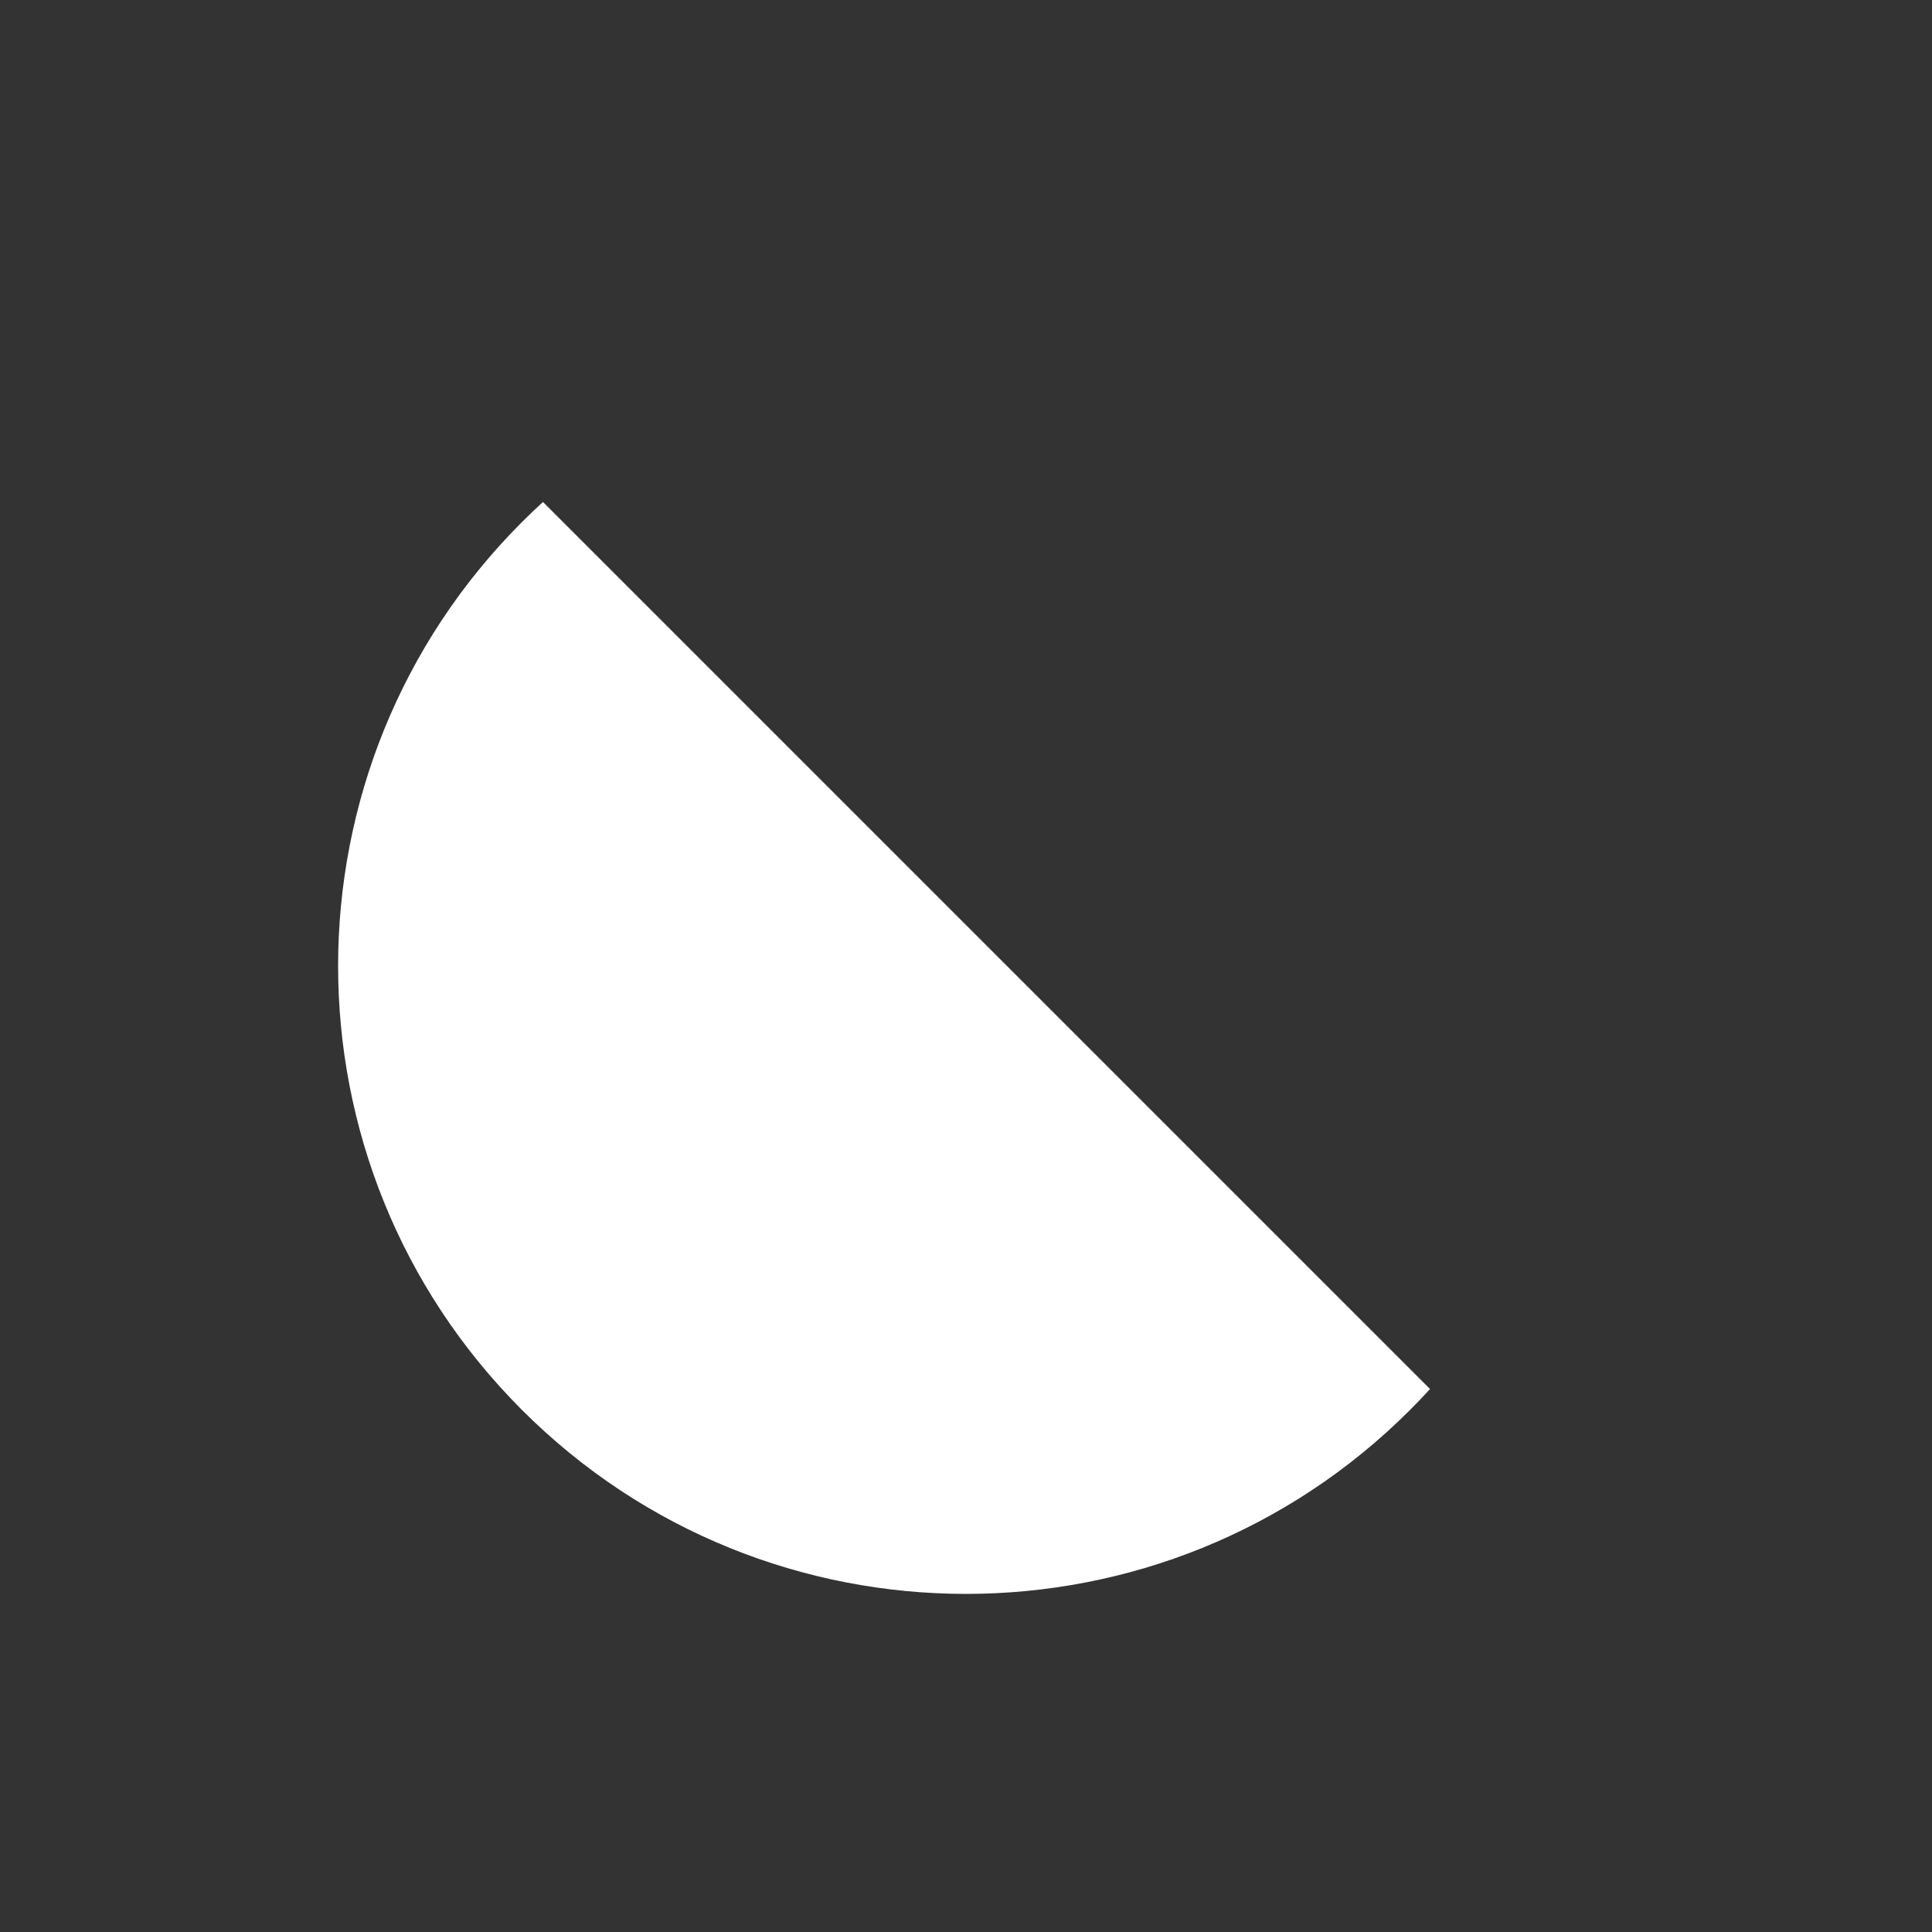 <?xml version="1.0" encoding="utf-8"?>
<!-- Generator: Adobe Illustrator 26.1.0, SVG Export Plug-In . SVG Version: 6.00 Build 0)  -->
<svg version="1.1" id="Layer_1" xmlns="http://www.w3.org/2000/svg" xmlns:xlink="http://www.w3.org/1999/xlink" x="0px" y="0px"
	 viewBox="0 0 1000 1000" style="enable-background:new 0 0 1000 1000;" xml:space="preserve">
<rect x="0" y="0" width="1000" height="1000" fill="#333333" stroke="none"/>
<style type="text/css">
	.st0{fill:#FFFFFF;}
	.st1{fill:#FFFFFF;stroke:#FFFFFF;stroke-width:30;stroke-miterlimit:10;}
</style>
<g>
	<g>
		<g>
			<path class="st0" d="M1611.78,1855.54c41.22,0,79.99,15.98,109.22,45.01l8.87,9.56c0.7,0.82,1.42,1.69,2.21,2.65
				c0.8,0.98,1.61,1.99,2.39,3c0.51,0.66,1.04,1.35,1.56,2.04l16.18,26.96c0.19,0.4,0.38,0.82,0.58,1.26l0.3,0.67
				c0.04,0.08,0.08,0.17,0.11,0.25l0.49,1.09c0.34,0.77,0.67,1.54,0.98,2.29l0.84,2.05c0.4,0.96,0.79,1.97,1.21,3.09l1.44,3.94
				c0.35,1.02,0.69,2.02,1.03,3.06l2.32,7.84c0.24,0.91,0.47,1.82,0.69,2.7l2.81,14.04c0.14,0.89,0.27,1.82,0.39,2.75l0.69,6.12
				c0.46,4.78,0.7,9.7,0.7,14.64c0,7.22-0.51,14.5-1.52,21.69l-0.4,2.62c-0.08,0.51-0.15,1-0.23,1.47l-0.38,2.13
				c-0.04,0.2-0.07,0.4-0.11,0.6l-0.14,0.77c-0.14,0.72-0.28,1.46-0.44,2.25c-0.98,4.78-2.23,9.63-3.71,14.4l-0.01,0.04l-0.01,0.04
				c-0.33,1.08-0.71,2.25-1.15,3.56c-5.27,15.69-13.01,30.36-23.03,43.64c-1.19,1.58-2.39,3.11-3.59,4.58
				c-3.34,4.09-6.93,8.06-10.67,11.81l-192.5,192.52l-219.2-219.2l192.49-192.52C1531.45,1871.66,1570.37,1855.54,1611.78,1855.54
				 M1249.46,2153.69l219.2,219.2l-192.73,192.75c-29.27,29.28-68.2,45.4-109.6,45.4c-41.4,0-80.33-16.12-109.6-45.39
				c-2.8-2.8-5.55-5.76-8.13-8.76c-0.81-0.94-1.65-1.94-2.56-3.06c-1.18-1.44-2.37-2.96-3.65-4.64c-0.48-0.64-1.01-1.36-1.7-2.33
				l-0.19-0.26l-0.19-0.25c-0.18-0.25-0.36-0.49-0.53-0.74l-0.08-0.11l-0.08-0.11c-0.91-1.28-1.83-2.63-2.8-4.09
				c-1.05-1.59-2.08-3.22-3.07-4.84c-5.91-9.73-10.73-20.12-14.35-30.88c-0.34-1-0.66-2-0.98-3.01c-0.51-1.63-0.95-3.11-1.33-4.52
				l-0.02-0.09l-0.03-0.09c-0.41-1.47-0.81-2.96-1.16-4.39c-0.43-1.76-0.76-3.17-1.03-4.43l-0.01-0.04l-0.01-0.04
				c-0.29-1.33-0.49-2.32-0.66-3.21l-0.01-0.07l-0.01-0.07c-0.37-1.88-0.7-3.78-0.98-5.64l-0.02-0.12l-0.02-0.12
				c-0.14-0.86-0.28-1.82-0.44-3.04c-0.91-6.84-1.37-13.79-1.37-20.64c0-7.04,0.48-14.15,1.43-21.12l0.01-0.07l0.01-0.07
				c0.09-0.66,0.17-1.24,0.26-1.76l0.03-0.2l0.03-0.2c1.27-8.43,3.25-16.79,5.88-24.84c0.13-0.39,0.26-0.79,0.39-1.17l0.11-0.33
				l0.07-0.22l0.06-0.18l0.06-0.18l0.16-0.47c0.2-0.58,0.41-1.17,0.62-1.76c0.58-1.61,1.11-3.03,1.64-4.35
				c0.32-0.8,0.64-1.59,0.97-2.39l0.02-0.05l0.02-0.05c0.89-2.15,1.84-4.32,2.84-6.46c0.43-0.91,0.89-1.87,1.37-2.84
				c4.52-9.15,9.99-17.9,16.27-26.01c0.82-1.04,1.65-2.1,2.49-3.13c3.29-4.03,6.87-7.99,10.64-11.77L1249.46,2153.69
				 M1611.78,1825.54c-47.35,0-94.69,18.06-130.82,54.19l-212.12,212.15l-21.21,21.21l-212.12,212.14
				c-4.51,4.51-8.75,9.2-12.7,14.05c-0.98,1.21-1.95,2.43-2.91,3.66c-7.62,9.84-14.11,20.27-19.47,31.12
				c-0.55,1.11-1.08,2.22-1.61,3.34c-1.21,2.58-2.36,5.19-3.44,7.81c-0.4,0.96-0.79,1.92-1.17,2.88c-0.69,1.74-1.34,3.48-1.97,5.23
				c-0.31,0.86-0.61,1.73-0.91,2.59c-0.12,0.35-0.24,0.69-0.35,1.04c-0.16,0.47-0.32,0.95-0.48,1.43
				c-3.19,9.75-5.54,19.71-7.06,29.77c-0.15,0.91-0.28,1.81-0.4,2.72c-1.14,8.35-1.71,16.77-1.71,25.18
				c0,8.24,0.55,16.48,1.64,24.66c0.17,1.25,0.35,2.51,0.55,3.76c0.35,2.31,0.75,4.61,1.2,6.91c0.25,1.31,0.52,2.6,0.8,3.9
				c0.38,1.79,0.8,3.57,1.24,5.36c0.44,1.78,0.91,3.56,1.41,5.34c0.51,1.86,1.06,3.71,1.64,5.56c0.38,1.2,0.77,2.4,1.17,3.59
				c4.28,12.75,10,25.13,17.14,36.89c1.19,1.96,2.42,3.9,3.69,5.82c1.1,1.66,2.22,3.3,3.38,4.93c0.37,0.53,0.74,1.05,1.13,1.57
				c0.71,0.99,1.43,1.98,2.17,2.96c1.41,1.86,2.85,3.7,4.33,5.51c0.99,1.21,1.99,2.41,3.01,3.6c3.07,3.57,6.3,7.06,9.69,10.45
				c36.12,36.12,83.47,54.18,130.81,54.18c47.35,0,94.69-18.06,130.82-54.19l212.12-212.14l21.21-21.22l212.12-212.14
				c4.52-4.52,8.75-9.21,12.7-14.05c1.48-1.81,2.92-3.65,4.32-5.51c12.16-16.11,21.33-33.74,27.51-52.16
				c0.47-1.41,0.93-2.83,1.37-4.26c1.77-5.7,3.26-11.47,4.45-17.29c0.3-1.46,0.58-2.91,0.84-4.37c0.01-0.01,0.01-0.02,0.01-0.03
				c0.27-1.45,0.51-2.9,0.73-4.36c0.01-0.01,0.01-0.02,0.01-0.03c1.49-9.52,2.24-19.13,2.24-28.75c0-5.94-0.28-11.87-0.86-17.78
				l-0.75-6.62c-0.19-1.45-0.4-2.91-0.63-4.36l-3.06-15.32c-0.35-1.43-0.72-2.87-1.1-4.29l-2.55-8.61
				c-0.46-1.42-0.93-2.82-1.42-4.23l-1.55-4.24c-0.52-1.4-1.06-2.79-1.63-4.17l-0.87-2.11c-0.57-1.37-1.17-2.75-1.79-4.12
				c0,0,0-0.01-0.01-0.02c-0.61-1.36-1.24-2.73-1.89-4.08l-17.67-29.45c-0.91-1.25-1.85-2.48-2.8-3.71
				c-0.95-1.23-1.92-2.45-2.91-3.66c-0.99-1.21-1.99-2.41-3.01-3.6l-9.69-10.45C1706.47,1843.6,1659.12,1825.54,1611.78,1825.54
				L1611.78,1825.54z M1490.1,2351.9l-219.5-219.5l17.8-17.8l219.5,219.5L1490.1,2351.9L1490.1,2351.9z"/>
		</g>
		<g>
			<path class="st0" d="M1288.47,2093.46l203.1-203.12c32.11-32.11,74.8-49.79,120.21-49.79c45.32,0,87.92,17.61,120.01,49.59
				l9.29,10.02c0.88,1.03,1.75,2.07,2.61,3.12c0.87,1.08,1.79,2.23,2.69,3.39c0.72,0.92,1.43,1.86,2.13,2.81l16.93,28.21
				c0.49,1.04,0.97,2.08,1.44,3.12l0.49,1.08c0.4,0.9,0.78,1.81,1.16,2.7l0.84,2.05c0.47,1.16,0.97,2.42,1.44,3.68l1.47,4.02
				c0.42,1.22,0.83,2.44,1.23,3.67l2.44,8.23c0.31,1.15,0.61,2.32,0.9,3.49l2.93,14.69c0.18,1.18,0.35,2.37,0.51,3.54l0.72,6.36
				c0.51,5.33,0.77,10.78,0.77,16.21c0,8.11-0.58,16.27-1.72,24.27l-0.34,2.26c-0.12,0.76-0.24,1.53-0.37,2.29l-0.31,1.73
				c-0.24,1.33-0.49,2.65-0.77,3.98c-1.08,5.27-2.45,10.61-4.08,15.86c-0.42,1.35-0.84,2.66-1.28,3.97
				c-5.77,17.2-14.27,33.32-25.25,47.86c-1.33,1.76-2.65,3.45-3.96,5.05c-3.67,4.5-7.6,8.85-11.7,12.94l-203.11,203.13
				L1288.47,2093.46z"/>
			<path class="st0" d="M1611.78,1855.54c41.22,0,79.99,15.98,109.22,45.01l8.87,9.56c0.68,0.8,1.39,1.66,2.16,2.6
				c0.85,1.05,1.69,2.11,2.5,3.15c0.46,0.59,0.96,1.24,1.5,1.97l16.16,26.93c0.24,0.52,0.48,1.03,0.71,1.55l0.17,0.37
				c0.04,0.09,0.08,0.19,0.13,0.28l0.39,0.86c0.34,0.78,0.7,1.62,1.11,2.57l0.77,1.88c0.51,1.27,0.91,2.29,1.26,3.2l1.42,3.88
				c0.34,0.98,0.71,2.07,1.05,3.12l2.32,7.84c0.24,0.91,0.47,1.82,0.69,2.7l2.81,14.04c0.14,0.9,0.27,1.82,0.39,2.75l0.69,6.09
				c0.46,4.82,0.69,9.75,0.69,14.65c0,7.34-0.52,14.71-1.55,21.96l-0.35,2.33c-0.09,0.6-0.19,1.24-0.32,1.96l-0.3,1.67
				c-0.21,1.16-0.43,2.34-0.7,3.62c-0.98,4.78-2.23,9.63-3.71,14.4l-0.01,0.04l-0.01,0.04c-0.33,1.08-0.71,2.24-1.15,3.56
				c-5.27,15.69-13.01,30.36-23.03,43.64c-1.18,1.57-2.39,3.11-3.59,4.58c-3.34,4.09-6.93,8.06-10.67,11.81l-192.5,192.52
				l-219.2-219.2l192.49-192.52C1531.45,1871.66,1570.37,1855.54,1611.78,1855.54 M1611.78,1825.54
				c-47.35,0-94.69,18.06-130.82,54.19l-212.12,212.15l-21.21,21.21l261.64,261.62l21.21-21.22l212.12-212.14
				c4.52-4.52,8.75-9.21,12.7-14.05c1.48-1.81,2.92-3.65,4.32-5.51c12.16-16.11,21.33-33.74,27.51-52.16
				c0.47-1.41,0.93-2.83,1.37-4.26c1.77-5.7,3.26-11.47,4.45-17.29c0.3-1.46,0.58-2.91,0.84-4.37c0.01-0.01,0.01-0.02,0.01-0.03
				c0.26-1.45,0.51-2.91,0.73-4.36c0.01-0.01,0.01-0.02,0.01-0.03c1.49-9.53,2.23-19.14,2.23-28.76c0-5.93-0.28-11.86-0.85-17.77
				l-0.75-6.62c-0.19-1.45-0.4-2.91-0.63-4.36l-3.06-15.32c-0.35-1.43-0.72-2.87-1.1-4.29l-2.55-8.61
				c-0.46-1.42-0.94-2.83-1.42-4.23l-1.55-4.24c-0.52-1.4-1.07-2.79-1.63-4.17l-0.87-2.11c-0.58-1.37-1.17-2.75-1.79-4.12
				c0,0,0-0.01-0.01-0.02c-0.61-1.36-1.24-2.72-1.89-4.08l-17.67-29.45c-0.92-1.25-1.85-2.49-2.8-3.71
				c-0.96-1.23-1.93-2.45-2.91-3.66c-0.99-1.21-1.99-2.41-3.01-3.6l-9.69-10.45C1706.47,1843.6,1659.12,1825.54,1611.78,1825.54
				L1611.78,1825.54z M1490.1,2351.9l-219.5-219.5l17.8-17.8l219.5,219.5L1490.1,2351.9L1490.1,2351.9z"/>
		</g>
	</g>
	<g>
		<g>
			<path class="st0" d="M1166.33,2626.04c-45.41,0-88.1-17.68-120.21-49.79c-3.07-3.07-6.07-6.31-8.92-9.62
				c-0.93-1.08-1.86-2.2-2.78-3.32c-1.29-1.58-2.6-3.24-3.98-5.07c-0.65-0.87-1.3-1.75-1.94-2.64l-0.19-0.26
				c-0.29-0.38-0.56-0.76-0.83-1.16l-0.08-0.11c-1.01-1.42-2.03-2.9-3.1-4.52c-1.15-1.75-2.29-3.54-3.37-5.32
				c-6.49-10.68-11.78-22.08-15.74-33.88c-0.37-1.11-0.74-2.23-1.09-3.34c-0.55-1.75-1.04-3.4-1.48-5c-0.48-1.7-0.91-3.34-1.31-4.97
				c-0.47-1.9-0.83-3.45-1.13-4.87c-0.26-1.23-0.51-2.4-0.74-3.6c-0.42-2.16-0.79-4.27-1.1-6.35l-0.02-0.12
				c-0.18-1.14-0.34-2.28-0.5-3.42c-0.99-7.47-1.5-15.1-1.5-22.63c0-7.72,0.53-15.51,1.57-23.15c0.11-0.82,0.21-1.56,0.34-2.31
				l0.03-0.2c1.4-9.28,3.58-18.48,6.48-27.35l0.48-1.43l0.06-0.18c0.04-0.14,0.1-0.28,0.14-0.42l0.21-0.61
				c0.23-0.66,0.46-1.33,0.7-1.99c0.64-1.78,1.23-3.34,1.8-4.79c0.35-0.89,0.71-1.76,1.07-2.64c1-2.44,2.06-4.84,3.17-7.21
				c0.47-0.99,0.96-2.02,1.47-3.05c4.98-10.08,10.99-19.69,17.89-28.6c0.87-1.12,1.78-2.26,2.71-3.4c3.58-4.4,7.51-8.75,11.65-12.88
				l203.34-203.36l240.42,240.42l-203.33,203.35c-32.11,32.11-74.8,49.79-120.2,49.79
				C1166.34,2626.04,1166.34,2626.04,1166.33,2626.04z M1288.47,2093.46l203.1-203.12c32.11-32.11,74.8-49.79,120.21-49.79
				c45.31,0,87.92,17.61,120.01,49.59l9.29,10.02c0.88,1.03,1.75,2.07,2.61,3.12c0.9,1.1,1.78,2.21,2.65,3.33
				c0.73,0.95,1.46,1.89,2.16,2.85l16.95,28.25c0.37,0.77,0.73,1.55,1.08,2.33l0.94,2.09c0.36,0.82,0.71,1.64,1.05,2.46l0.85,2.06
				c0.47,1.15,0.94,2.35,1.44,3.68l1.48,4.05c0.42,1.21,0.83,2.42,1.22,3.64l2.44,8.23c0.31,1.16,0.61,2.32,0.9,3.49l2.93,14.69
				c0.18,1.18,0.35,2.37,0.51,3.55l0.72,6.37c0.52,5.3,0.78,10.75,0.78,16.21c0,7.97-0.57,16.02-1.69,23.95l-0.39,2.59
				c-0.09,0.62-0.19,1.21-0.28,1.78c0,0-0.47,2.62-0.5,2.82l-0.12,0.62c-0.17,0.92-0.35,1.84-0.54,2.76
				c-1.08,5.27-2.45,10.61-4.08,15.86c-0.42,1.35-0.84,2.66-1.28,3.97c-5.77,17.2-14.27,33.32-25.25,47.86
				c-1.33,1.76-2.66,3.46-3.96,5.05c-3.67,4.5-7.6,8.85-11.7,12.94l-203.11,203.13L1288.47,2093.46z"/>
			<path class="st0" d="M1611.78,1855.54c41.22,0,79.99,15.98,109.22,45.01l8.87,9.56c0.7,0.82,1.42,1.69,2.21,2.65
				c0.8,0.98,1.61,1.99,2.39,3c0.51,0.66,1.04,1.35,1.56,2.04l16.18,26.96c0.19,0.4,0.38,0.82,0.58,1.26l0.3,0.67
				c0.04,0.08,0.08,0.17,0.11,0.25l0.49,1.09c0.34,0.77,0.67,1.54,0.98,2.29l0.84,2.05c0.4,0.96,0.79,1.97,1.21,3.09l1.44,3.94
				c0.35,1.02,0.69,2.02,1.03,3.06l2.32,7.84c0.24,0.91,0.47,1.82,0.69,2.7l2.81,14.04c0.14,0.89,0.27,1.82,0.39,2.75l0.69,6.12
				c0.46,4.78,0.7,9.7,0.7,14.64c0,7.22-0.51,14.5-1.52,21.69l-0.4,2.62c-0.08,0.51-0.15,1-0.23,1.47l-0.38,2.13
				c-0.04,0.2-0.07,0.4-0.11,0.6l-0.14,0.77c-0.14,0.72-0.28,1.46-0.44,2.25c-0.98,4.78-2.23,9.63-3.71,14.4l-0.01,0.04l-0.01,0.04
				c-0.33,1.08-0.71,2.25-1.15,3.56c-5.27,15.69-13.01,30.36-23.03,43.64c-1.19,1.58-2.39,3.11-3.59,4.58
				c-3.34,4.09-6.93,8.06-10.67,11.81l-192.5,192.52l-219.2-219.2l192.49-192.52C1531.45,1871.66,1570.37,1855.54,1611.78,1855.54
				 M1249.46,2153.69l219.2,219.2l-192.73,192.75c-29.27,29.28-68.2,45.4-109.6,45.4c-41.4,0-80.33-16.12-109.6-45.39
				c-2.8-2.8-5.55-5.76-8.13-8.76c-0.81-0.94-1.65-1.94-2.56-3.06c-1.18-1.44-2.37-2.96-3.65-4.64c-0.48-0.64-1.01-1.36-1.7-2.33
				l-0.19-0.26l-0.19-0.25c-0.18-0.25-0.36-0.49-0.53-0.74l-0.08-0.11l-0.08-0.11c-0.91-1.28-1.83-2.63-2.8-4.09
				c-1.05-1.59-2.08-3.22-3.07-4.84c-5.91-9.73-10.73-20.12-14.35-30.88c-0.34-1-0.66-2-0.98-3.01c-0.51-1.63-0.95-3.11-1.33-4.52
				l-0.02-0.09l-0.03-0.09c-0.41-1.47-0.81-2.96-1.16-4.39c-0.43-1.76-0.76-3.17-1.03-4.43l-0.01-0.04l-0.01-0.04
				c-0.29-1.33-0.49-2.32-0.66-3.21l-0.01-0.07l-0.01-0.07c-0.37-1.88-0.7-3.78-0.98-5.64l-0.02-0.12l-0.02-0.12
				c-0.14-0.86-0.28-1.82-0.44-3.04c-0.91-6.84-1.37-13.79-1.37-20.64c0-7.04,0.48-14.15,1.43-21.12l0.01-0.07l0.01-0.07
				c0.09-0.66,0.17-1.24,0.26-1.76l0.03-0.2l0.03-0.2c1.27-8.43,3.25-16.79,5.88-24.84c0.13-0.39,0.26-0.79,0.39-1.17l0.11-0.33
				l0.07-0.22l0.06-0.18l0.06-0.18l0.16-0.47c0.2-0.58,0.41-1.17,0.62-1.76c0.58-1.61,1.11-3.03,1.64-4.35
				c0.32-0.8,0.64-1.59,0.97-2.39l0.02-0.05l0.02-0.05c0.89-2.15,1.84-4.32,2.84-6.46c0.43-0.91,0.89-1.87,1.37-2.84
				c4.52-9.15,9.99-17.9,16.27-26.01c0.82-1.04,1.65-2.1,2.49-3.13c3.29-4.03,6.87-7.99,10.64-11.77L1249.46,2153.69
				 M1611.78,1825.54c-47.35,0-94.69,18.06-130.82,54.19l-212.12,212.15l-21.21,21.21l-212.12,212.14
				c-4.51,4.51-8.75,9.2-12.7,14.05c-0.98,1.21-1.95,2.43-2.91,3.66c-7.62,9.84-14.11,20.27-19.47,31.12
				c-0.55,1.11-1.08,2.22-1.61,3.34c-1.21,2.58-2.36,5.19-3.44,7.81c-0.4,0.96-0.79,1.92-1.17,2.88c-0.69,1.74-1.34,3.48-1.97,5.23
				c-0.31,0.86-0.61,1.73-0.91,2.59c-0.12,0.35-0.24,0.69-0.35,1.04c-0.16,0.47-0.32,0.95-0.48,1.43
				c-3.19,9.75-5.54,19.71-7.06,29.77c-0.15,0.91-0.28,1.81-0.4,2.72c-1.14,8.35-1.71,16.77-1.71,25.18
				c0,8.24,0.55,16.48,1.64,24.66c0.17,1.25,0.35,2.51,0.55,3.76c0.35,2.31,0.75,4.61,1.2,6.91c0.25,1.31,0.52,2.6,0.8,3.9
				c0.38,1.79,0.8,3.57,1.24,5.36c0.44,1.78,0.91,3.56,1.41,5.34c0.51,1.86,1.06,3.71,1.64,5.56c0.38,1.2,0.77,2.4,1.17,3.59
				c4.28,12.75,10,25.13,17.14,36.89c1.19,1.96,2.42,3.9,3.69,5.82c1.1,1.66,2.22,3.3,3.38,4.93c0.37,0.53,0.74,1.05,1.13,1.57
				c0.71,0.99,1.43,1.98,2.17,2.96c1.41,1.86,2.85,3.7,4.33,5.51c0.99,1.21,1.99,2.41,3.01,3.6c3.07,3.57,6.3,7.06,9.69,10.45
				c36.12,36.12,83.47,54.18,130.81,54.18c47.35,0,94.69-18.06,130.82-54.19l212.12-212.14l21.21-21.22l212.12-212.14
				c4.52-4.52,8.75-9.21,12.7-14.05c1.48-1.81,2.92-3.65,4.32-5.51c12.16-16.11,21.33-33.74,27.51-52.16
				c0.47-1.41,0.93-2.83,1.37-4.26c1.77-5.7,3.26-11.47,4.45-17.29c0.3-1.46,0.58-2.91,0.84-4.37c0.01-0.01,0.01-0.02,0.01-0.03
				c0.27-1.45,0.51-2.9,0.73-4.36c0.01-0.01,0.01-0.02,0.01-0.03c1.49-9.52,2.24-19.13,2.24-28.75c0-5.94-0.28-11.87-0.86-17.78
				l-0.75-6.62c-0.19-1.45-0.4-2.91-0.63-4.36l-3.06-15.32c-0.35-1.43-0.72-2.87-1.1-4.29l-2.55-8.61
				c-0.46-1.42-0.93-2.82-1.42-4.23l-1.55-4.24c-0.52-1.4-1.06-2.79-1.63-4.17l-0.87-2.11c-0.57-1.37-1.17-2.75-1.79-4.12
				c0,0,0-0.01-0.01-0.02c-0.61-1.36-1.24-2.73-1.89-4.08l-17.67-29.45c-0.91-1.25-1.85-2.48-2.8-3.71
				c-0.95-1.23-1.92-2.45-2.91-3.66c-0.99-1.21-1.99-2.41-3.01-3.6l-9.69-10.45C1706.47,1843.6,1659.12,1825.54,1611.78,1825.54
				L1611.78,1825.54z M1490.1,2351.9l-219.5-219.5l17.8-17.8l219.5,219.5L1490.1,2351.9L1490.1,2351.9z"/>
		</g>
		<g>
			<path class="st0" d="M1166.33,2626.04c-45.41,0-88.1-17.68-120.21-49.79c-3.07-3.07-6.07-6.31-8.92-9.62
				c-0.93-1.08-1.86-2.2-2.78-3.32c-1.29-1.58-2.6-3.24-3.98-5.07c-0.65-0.86-1.3-1.75-1.94-2.64l-0.19-0.26
				c-0.29-0.38-0.56-0.77-0.83-1.16l-0.08-0.11c-1.01-1.42-2.03-2.9-3.1-4.52c-1.16-1.75-2.29-3.54-3.37-5.32
				c-6.49-10.68-11.78-22.08-15.74-33.88c-0.37-1.11-0.74-2.23-1.09-3.34c-0.55-1.75-1.04-3.4-1.48-5c-0.48-1.7-0.91-3.34-1.31-4.97
				c-0.47-1.9-0.83-3.46-1.13-4.87c-0.26-1.23-0.51-2.4-0.74-3.6c-0.42-2.16-0.79-4.27-1.1-6.35l-0.02-0.12
				c-0.18-1.14-0.34-2.28-0.5-3.41c-0.99-7.47-1.5-15.1-1.5-22.63c0-7.72,0.53-15.51,1.57-23.15c0.11-0.82,0.21-1.56,0.34-2.31
				l0.03-0.2c1.4-9.28,3.58-18.48,6.48-27.35l0.48-1.43l0.06-0.18c0.04-0.14,0.1-0.28,0.14-0.42l0.08-0.23
				c0.28-0.84,0.56-1.61,0.83-2.37c0.64-1.77,1.23-3.34,1.8-4.79c0.33-0.85,0.66-1.68,1.02-2.51l0.07-0.18
				c0.98-2.38,2.04-4.79,3.15-7.16c0.49-1.06,0.98-2.05,1.47-3.05c4.98-10.08,10.99-19.69,17.89-28.6c0.87-1.12,1.78-2.26,2.71-3.4
				c3.58-4.4,7.51-8.74,11.65-12.88l203.34-203.36l240.42,240.42l-203.33,203.35c-32.11,32.11-74.8,49.79-120.2,49.79
				C1166.34,2626.04,1166.34,2626.04,1166.33,2626.04z"/>
			<path class="st0" d="M1249.46,2153.69l219.2,219.2l-192.73,192.75c-29.27,29.28-68.2,45.4-109.6,45.4
				c-41.4,0-80.33-16.12-109.6-45.39c-2.8-2.8-5.55-5.76-8.13-8.76c-0.81-0.94-1.65-1.94-2.56-3.07c-1.17-1.43-2.35-2.93-3.61-4.6
				c-0.49-0.65-1.04-1.4-1.73-2.37l-0.19-0.26l-0.19-0.26c-0.18-0.25-0.36-0.49-0.53-0.74l-0.08-0.11l-0.08-0.11
				c-0.91-1.28-1.83-2.62-2.8-4.09c-1.05-1.59-2.08-3.22-3.07-4.84c-5.91-9.73-10.73-20.12-14.35-30.88
				c-0.34-1.01-0.67-2.03-0.99-3.04c-0.51-1.61-0.94-3.08-1.32-4.48l-0.02-0.09l-0.03-0.09c-0.41-1.47-0.81-2.96-1.16-4.39
				c-0.43-1.76-0.76-3.17-1.03-4.43l-0.01-0.04l-0.01-0.04c-0.29-1.33-0.49-2.32-0.66-3.21l-0.01-0.07l-0.01-0.07
				c-0.37-1.88-0.7-3.78-0.98-5.64l-0.02-0.12l-0.02-0.12c-0.14-0.85-0.28-1.8-0.44-3c-0.91-6.85-1.37-13.81-1.37-20.68
				c0-7.04,0.48-14.15,1.43-21.12l0.01-0.07l0.01-0.07c0.09-0.66,0.17-1.24,0.26-1.76l0.03-0.2l0.03-0.2
				c1.27-8.44,3.26-16.8,5.89-24.86c0.13-0.39,0.26-0.78,0.39-1.16l0.11-0.34l0.07-0.21l0.06-0.16l0.09-0.26l0.02-0.07l0.02-0.07
				c0.22-0.67,0.47-1.34,0.71-2.01c0.58-1.61,1.11-3.03,1.64-4.35c0.33-0.83,0.61-1.55,0.87-2.14l0.07-0.17l0.07-0.18
				c0.89-2.17,1.86-4.35,2.87-6.5l0.02-0.05l0.02-0.05c0.35-0.75,0.75-1.59,1.3-2.69c4.52-9.15,9.99-17.9,16.26-26
				c0.82-1.05,1.66-2.11,2.5-3.14c3.29-4.03,6.87-7.99,10.64-11.77L1249.46,2153.69 M1268.84,2091.88l-21.21,21.21l-212.12,212.14
				c-4.51,4.51-8.75,9.2-12.7,14.05c-0.98,1.21-1.95,2.43-2.91,3.66c-7.62,9.84-14.11,20.27-19.47,31.12
				c-0.55,1.11-1.09,2.22-1.61,3.34c-1.21,2.58-2.36,5.19-3.44,7.81c-0.41,0.96-0.79,1.92-1.17,2.88c-0.69,1.74-1.34,3.48-1.97,5.23
				c-0.31,0.86-0.62,1.73-0.91,2.59c-0.12,0.35-0.24,0.69-0.35,1.04c-0.16,0.47-0.32,0.95-0.48,1.43
				c-3.19,9.75-5.54,19.71-7.06,29.77c-0.15,0.91-0.28,1.81-0.4,2.72c-1.14,8.35-1.71,16.77-1.71,25.18
				c0,8.24,0.55,16.48,1.64,24.66c0.17,1.25,0.35,2.51,0.55,3.76c0.35,2.31,0.75,4.61,1.2,6.91c0.25,1.31,0.52,2.6,0.8,3.9
				c0.38,1.79,0.8,3.57,1.24,5.36c0.44,1.78,0.91,3.56,1.41,5.34c0.51,1.86,1.06,3.71,1.64,5.56c0.38,1.2,0.77,2.4,1.17,3.59
				c4.28,12.75,10,25.13,17.14,36.89c1.19,1.96,2.42,3.9,3.69,5.82c1.1,1.66,2.22,3.3,3.38,4.93c0.37,0.53,0.74,1.05,1.13,1.57
				c0.71,0.99,1.43,1.98,2.17,2.96c1.41,1.86,2.85,3.7,4.33,5.51c0.99,1.21,1.99,2.41,3.01,3.6c3.07,3.57,6.3,7.06,9.69,10.45
				c36.12,36.12,83.47,54.18,130.81,54.18c47.35,0,94.69-18.06,130.82-54.19l212.12-212.14l21.21-21.22L1268.84,2091.88
				L1268.84,2091.88z M1490.1,2351.9l-219.5-219.5l17.8-17.8l219.5,219.5L1490.1,2351.9L1490.1,2351.9z"/>
		</g>
	</g>
</g>
<g>
	<path class="st1" d="M260.98,680.18"/>
	<g>
		<path class="st0" d="M500,810c-82.8,0-160.65-32.25-219.2-90.8C222.25,660.65,190,582.8,190,500c0-82.8,32.24-160.65,90.79-219.2
			c0,0,438.41,438.41,438.41,438.41C660.65,777.75,582.8,810,500,810z"/>
		<path class="st0" d="M281.06,302.27l416.67,416.67c-25.63,23.21-54.74,41.5-86.7,54.46C575.68,787.73,538.33,795,500,795
			c-38.33,0-75.68-7.27-111.02-21.6c-36.57-14.83-69.4-36.63-97.57-64.8c-28.17-28.17-49.97-61-64.8-97.57
			C212.27,575.68,205,538.33,205,500s7.27-75.68,21.6-111.02C239.56,357.01,257.85,327.9,281.06,302.27 M281.04,259.83
			c-3.68,3.34-7.3,6.8-10.85,10.36c-126.92,126.92-126.92,332.7,0,459.62C333.65,793.27,416.82,825,500,825
			s166.35-31.73,229.81-95.19c3.56-3.56,7.01-7.17,10.36-10.85L281.04,259.83L281.04,259.83z"/>
	</g>
</g>
</svg>
